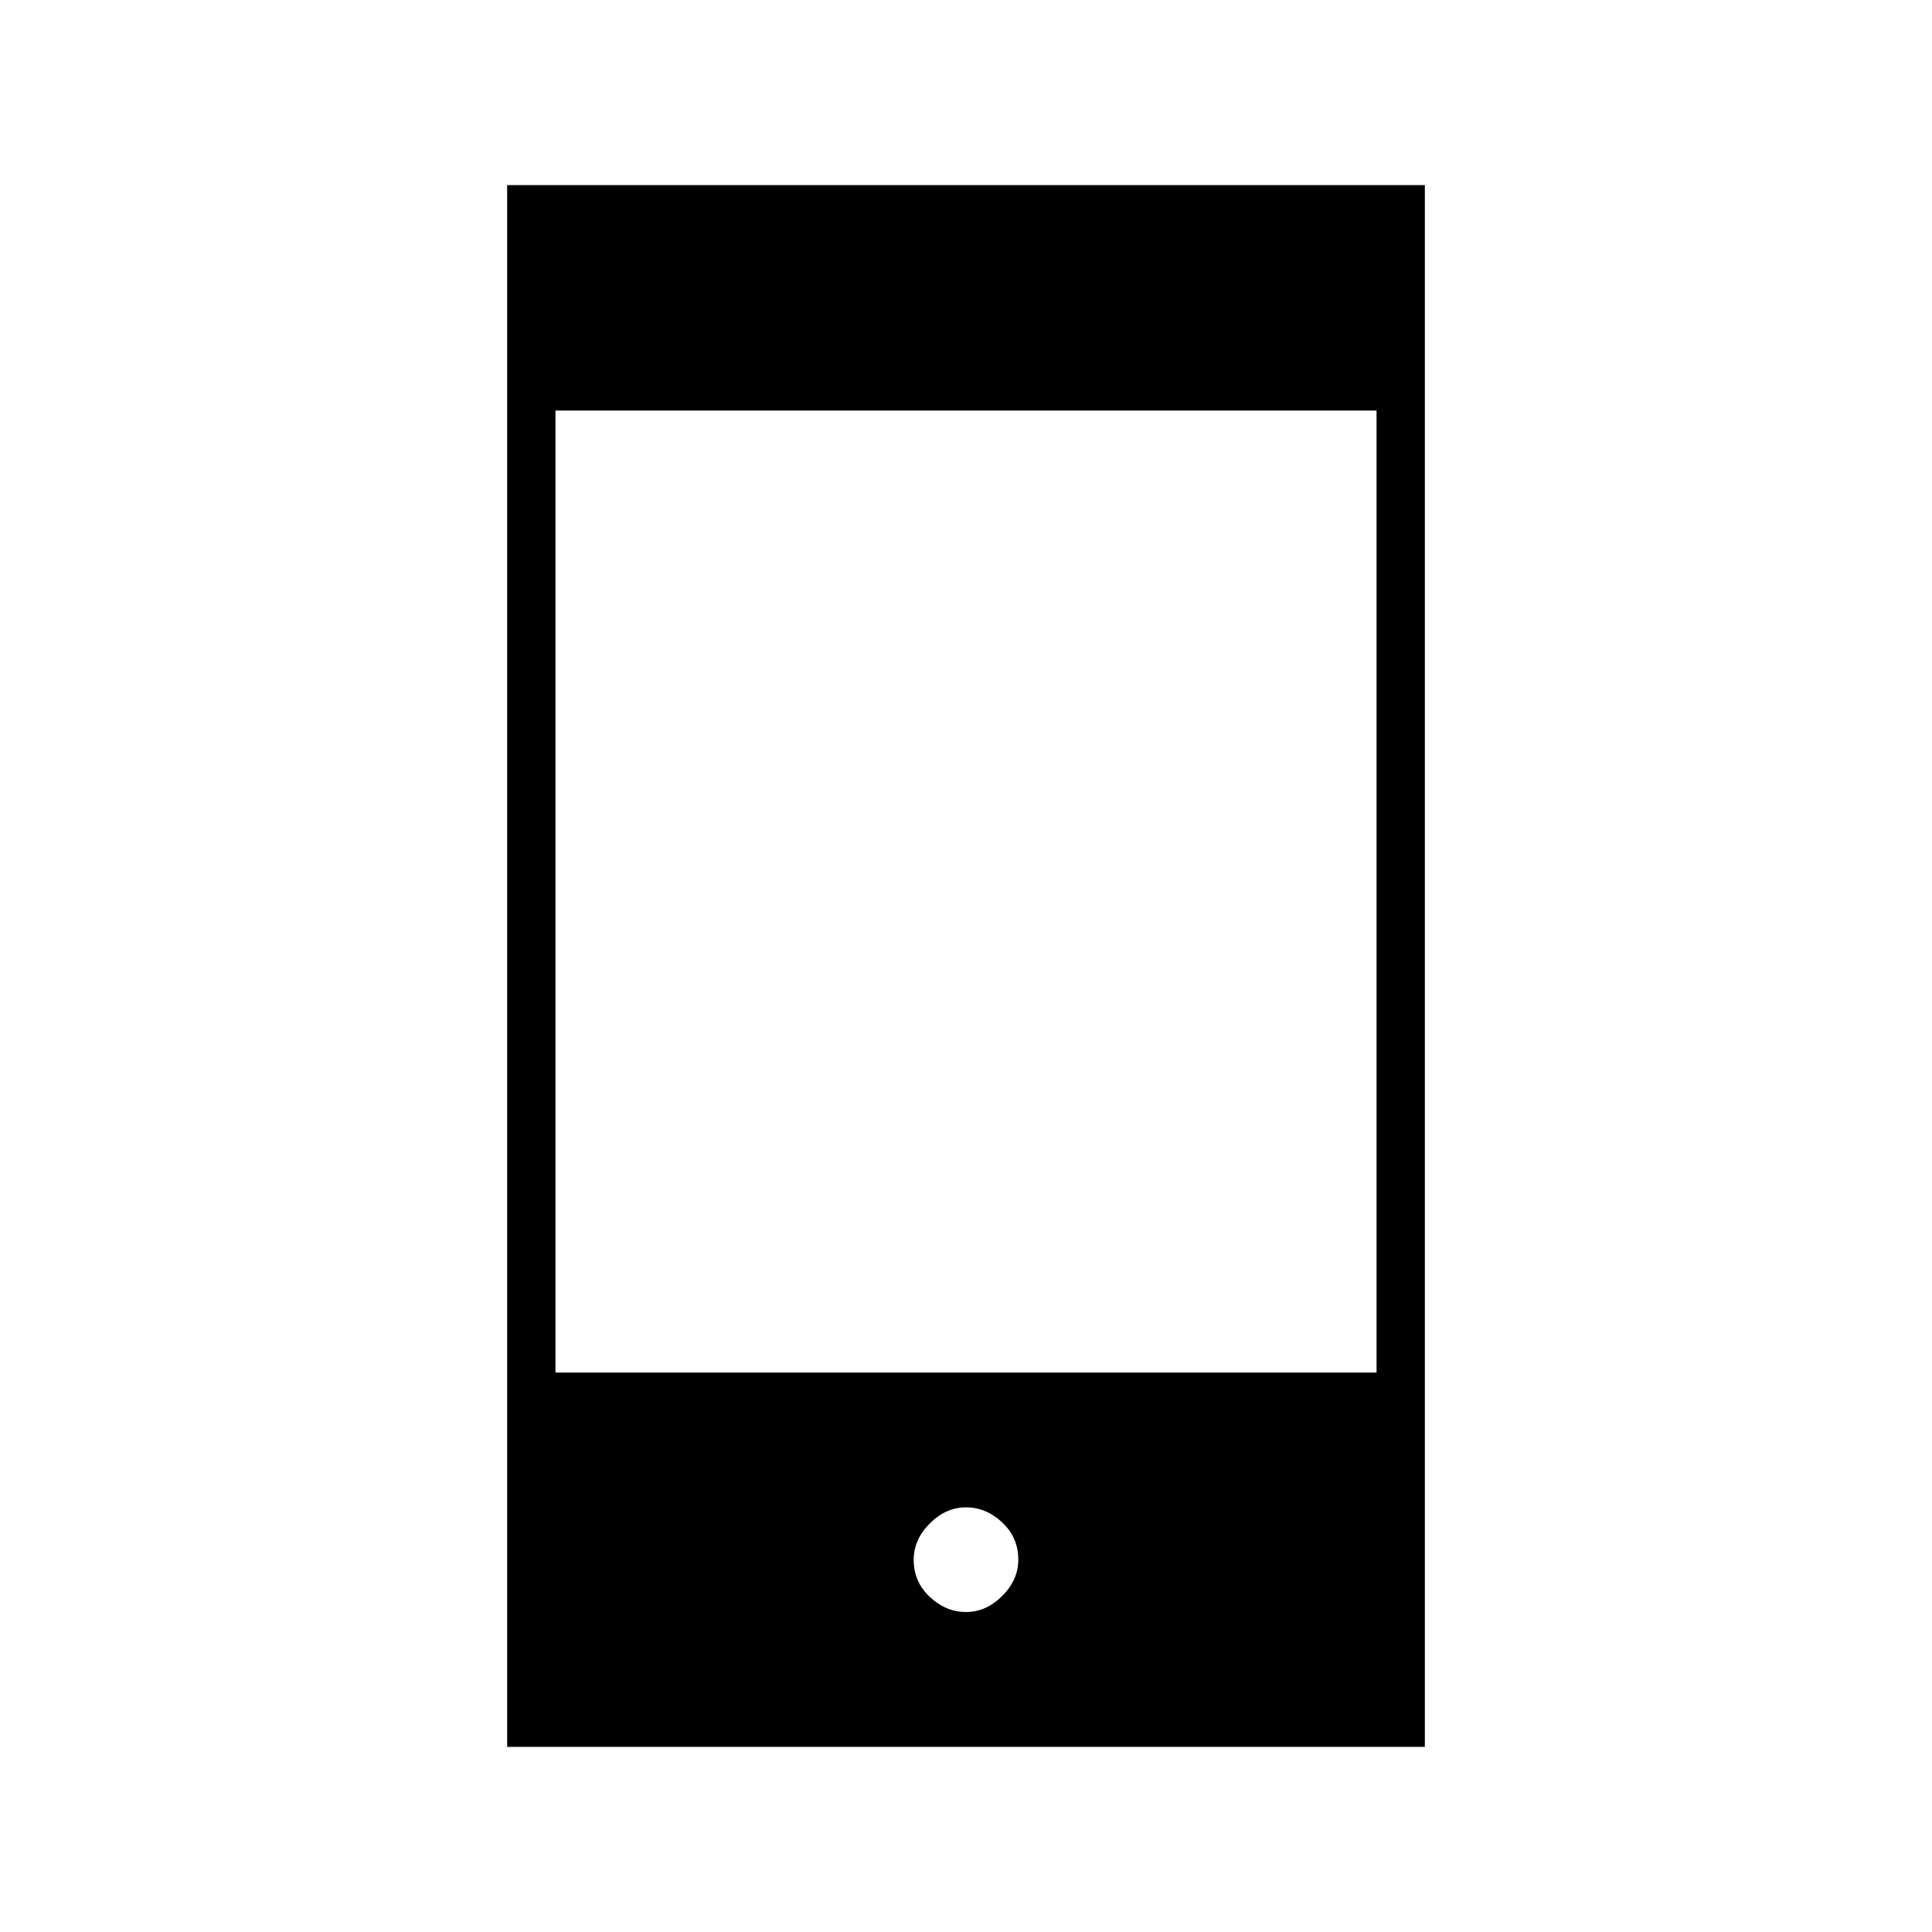 <svg xmlns="http://www.w3.org/2000/svg" height="40" width="40"><path d="M20 33.375q.417 0 .75-.333.333-.334.333-.75 0-.459-.333-.771-.333-.313-.75-.313t-.75.334q-.333.333-.333.75 0 .458.333.77.333.313.75.313Zm-9.5 2.792V3.833h19v32.334Zm1-7.75h17V8.5h-17Z"/></svg>